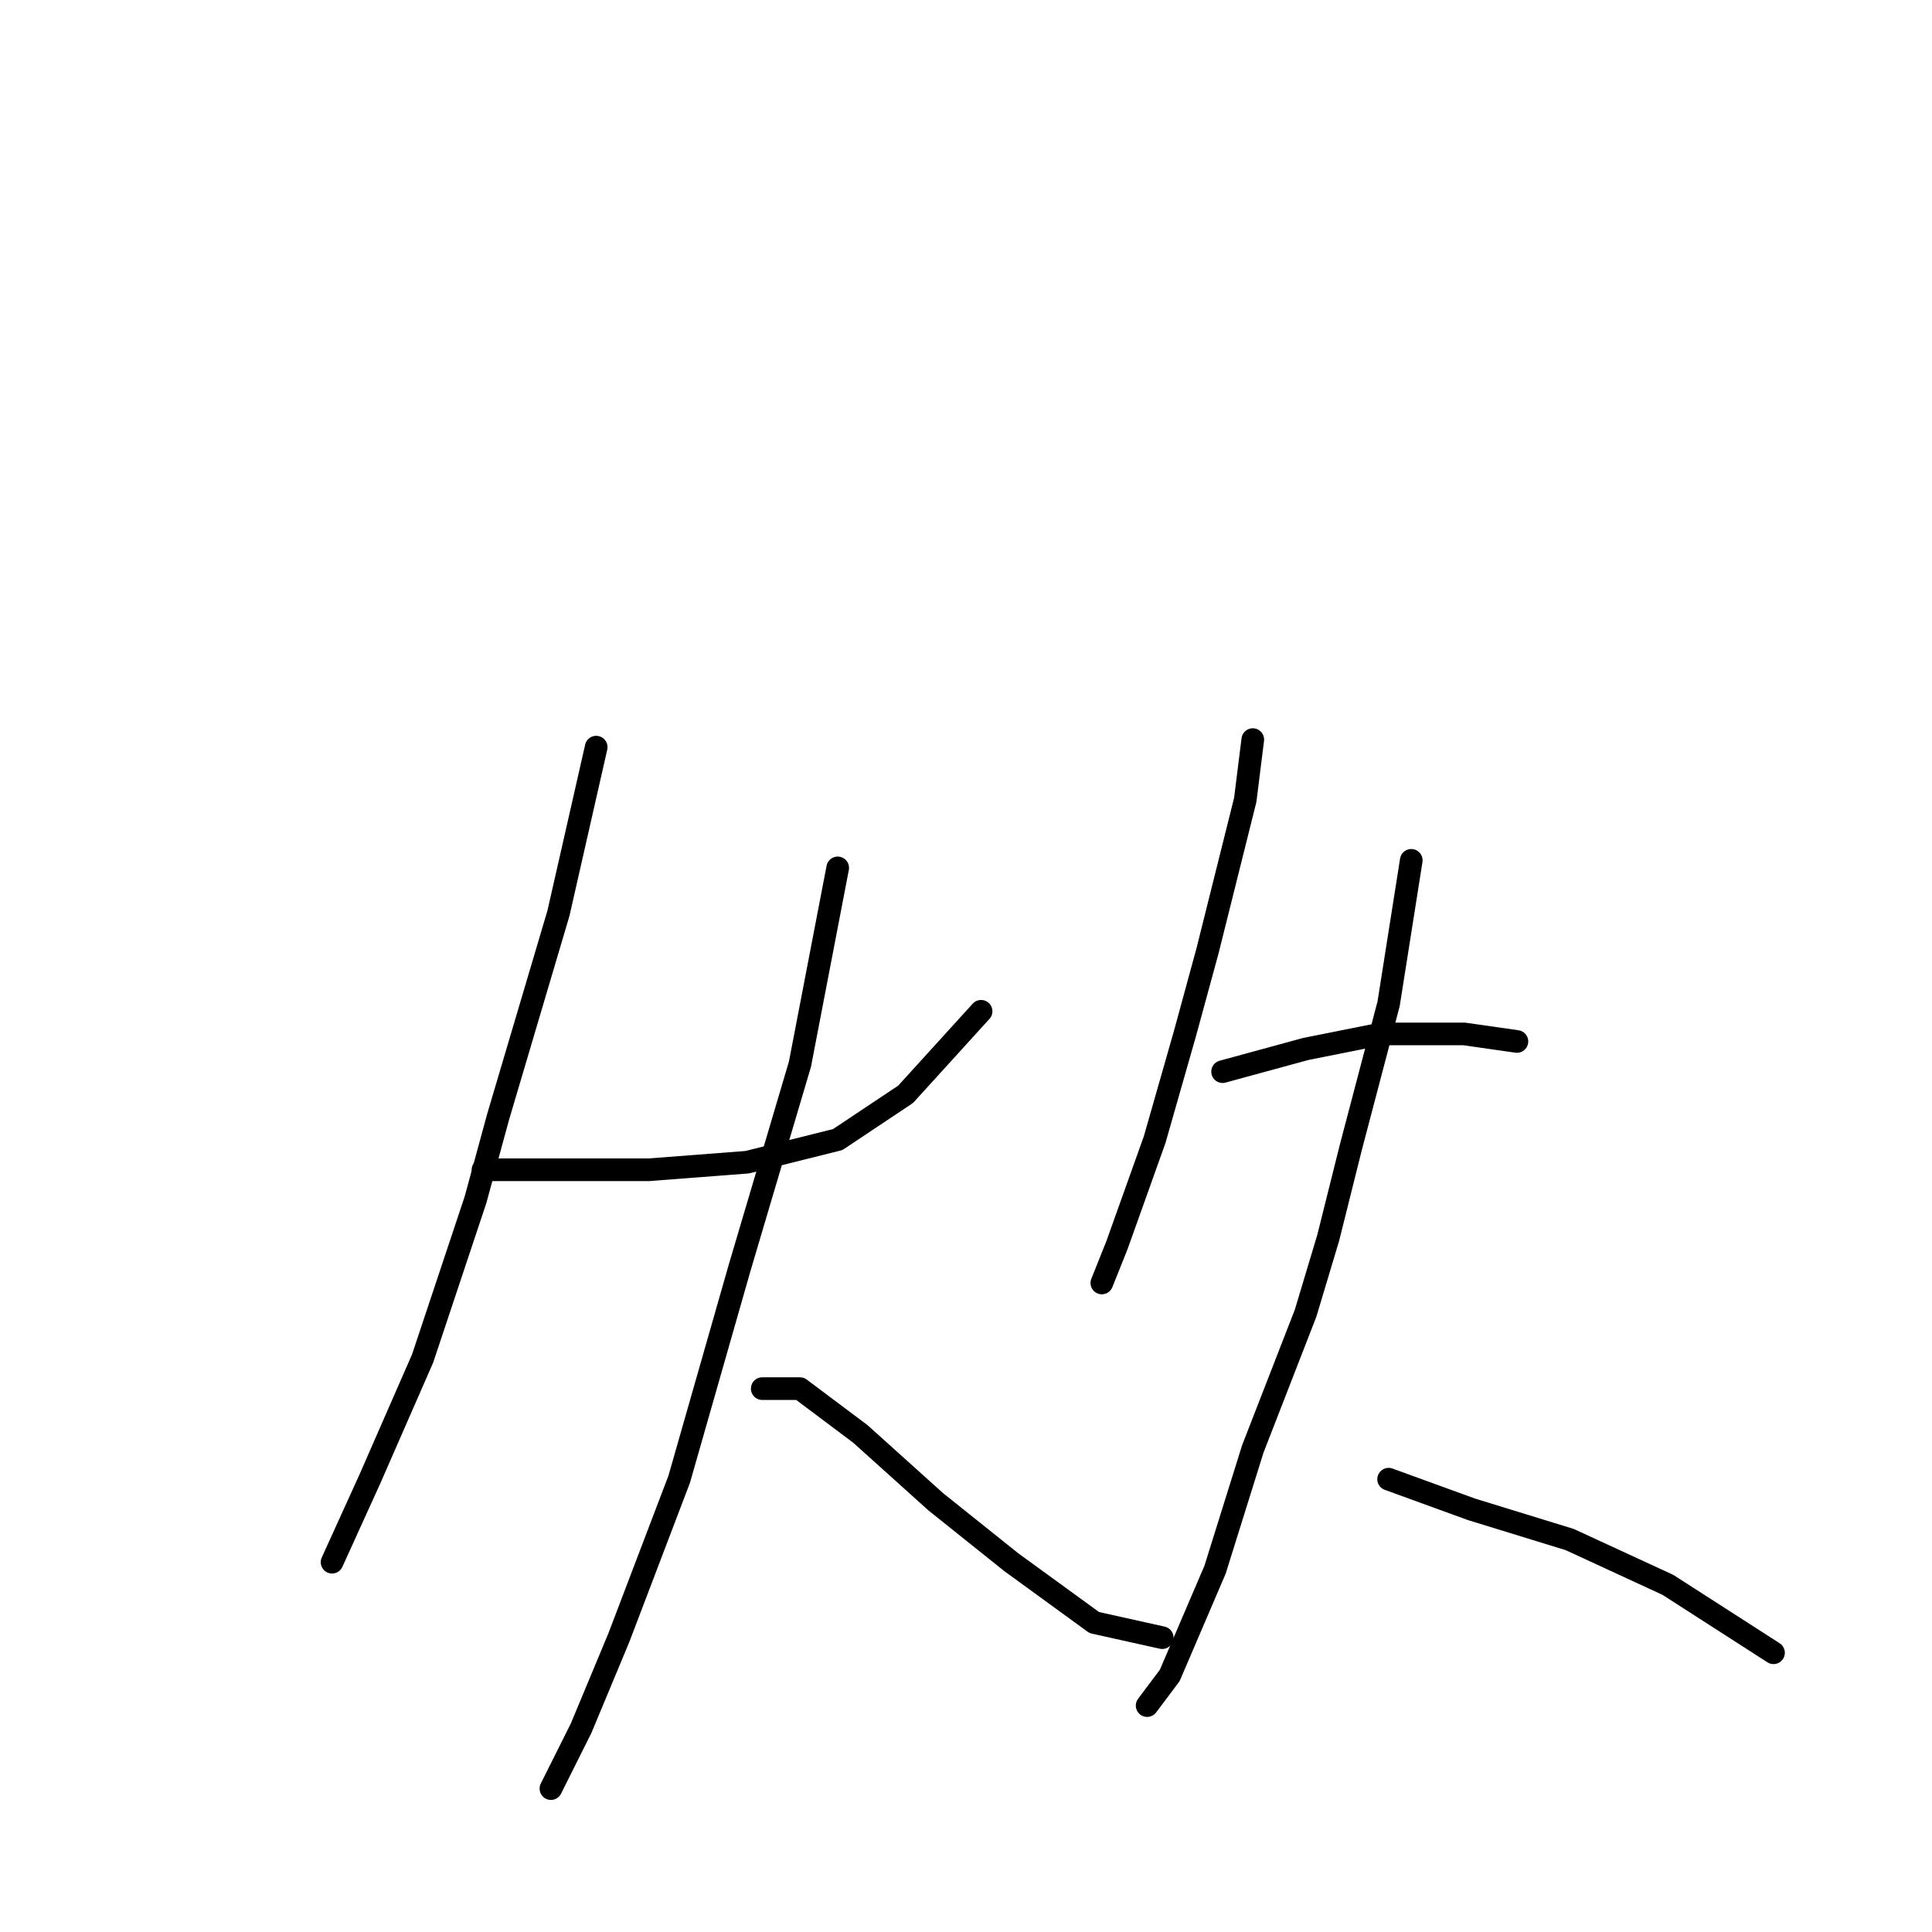 <?xml version="1.0" standalone="no"?>
    <svg width="256" height="256" xmlns="http://www.w3.org/2000/svg" version="1.1">
    <polyline stroke="black" stroke-width="3" stroke-linecap="round" fill="transparent" stroke-linejoin="round" points="79 99 74 121 66 148 63 159 56 180 49 196 44 207 44 207 " />
        <polyline stroke="black" stroke-width="3" stroke-linecap="round" fill="transparent" stroke-linejoin="round" points="64 155 75 155 86 155 99 154 111 151 120 145 130 134 130 134 " />
        <polyline stroke="black" stroke-width="3" stroke-linecap="round" fill="transparent" stroke-linejoin="round" points="111 115 106 141 98 168 90 196 82 217 77 229 73 237 73 237 " />
        <polyline stroke="black" stroke-width="3" stroke-linecap="round" fill="transparent" stroke-linejoin="round" points="101 184 106 184 114 190 124 199 134 207 145 215 154 217 154 217 " />
        <polyline stroke="black" stroke-width="3" stroke-linecap="round" fill="transparent" stroke-linejoin="round" points="166 98 165 106 160 126 157 137 153 151 148 165 146 170 146 170 " />
        <polyline stroke="black" stroke-width="3" stroke-linecap="round" fill="transparent" stroke-linejoin="round" points="162 142 173 139 183 137 194 137 201 138 201 138 " />
        <polyline stroke="black" stroke-width="3" stroke-linecap="round" fill="transparent" stroke-linejoin="round" points="187 114 184 133 179 152 176 164 173 174 166 192 161 208 155 222 152 226 152 226 " />
        <polyline stroke="black" stroke-width="3" stroke-linecap="round" fill="transparent" stroke-linejoin="round" points="184 196 195 200 208 204 221 210 235 219 235 219 " />
        </svg>